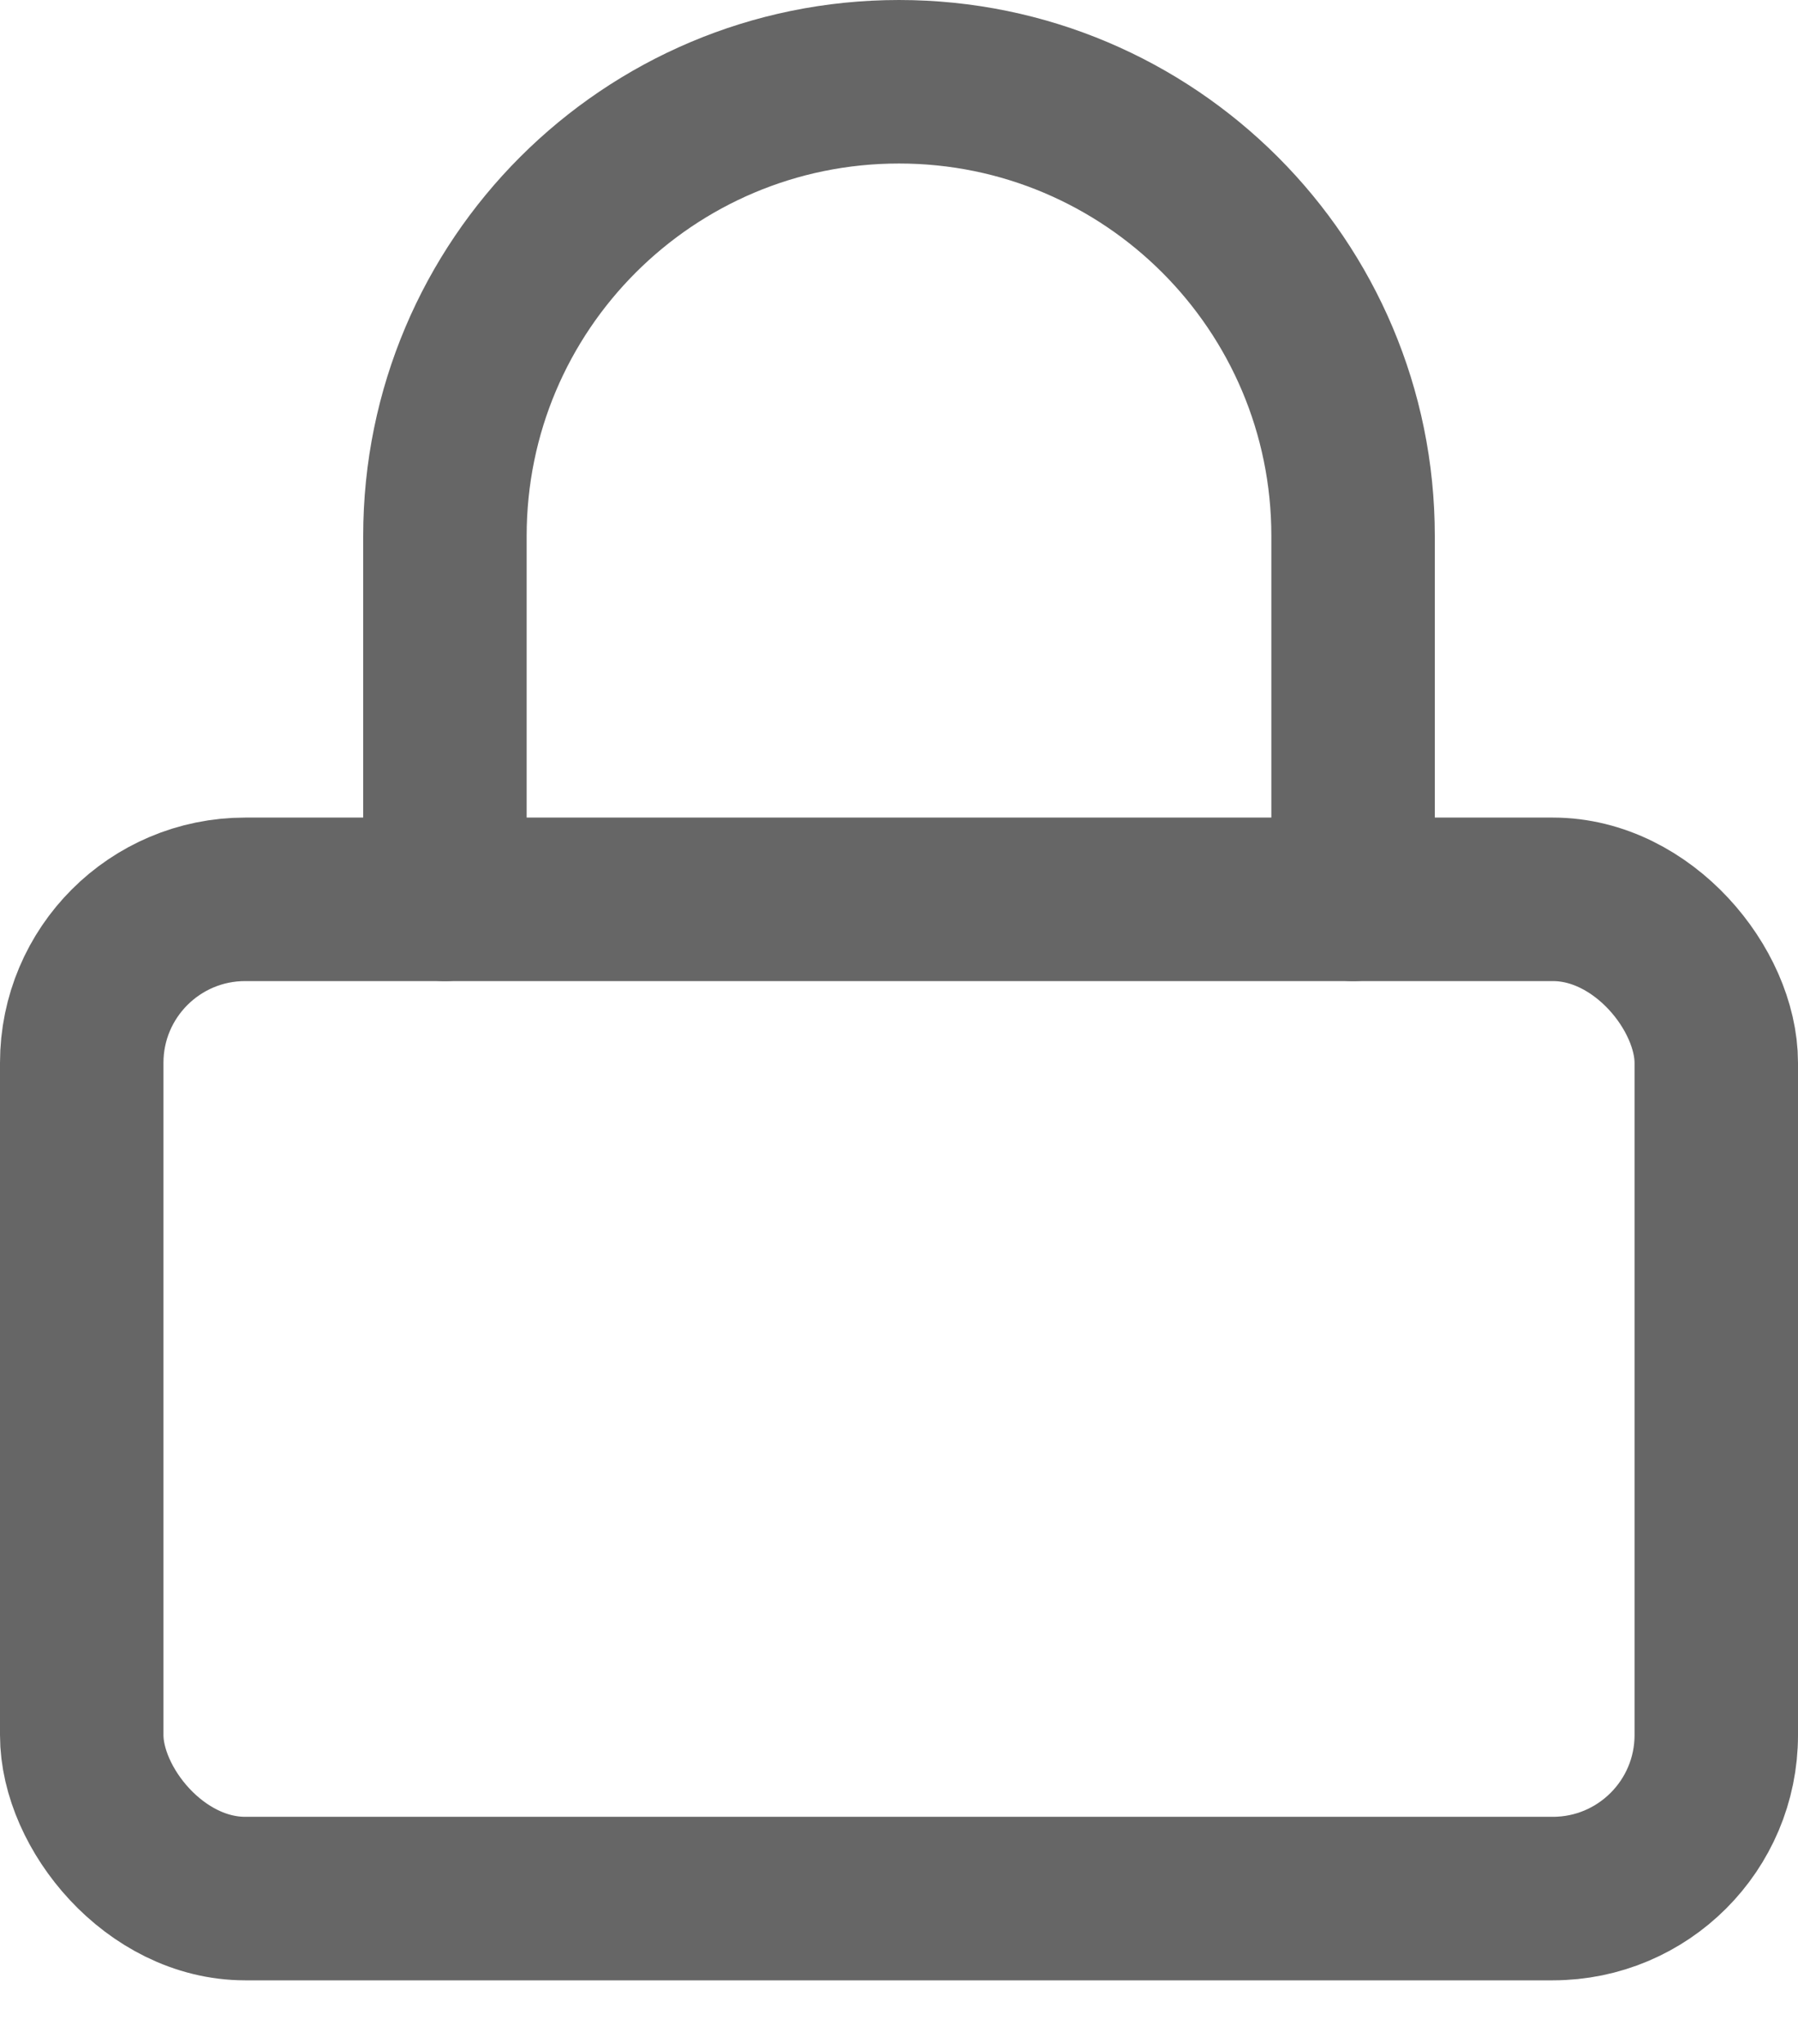 <?xml version="1.0" encoding="UTF-8"?>
<svg width="22px" height="25px" viewBox="0 0 22 25" version="1.1" xmlns="http://www.w3.org/2000/svg" xmlns:xlink="http://www.w3.org/1999/xlink">
    <!-- Generator: Sketch 51.3 (57544) - http://www.bohemiancoding.com/sketch -->
    <title>lock</title>
    <desc>Created with Sketch.</desc>
    <defs></defs>
    <g id="Page-1" stroke="none" stroke-width="1" fill="none" fill-rule="evenodd" stroke-linecap="round" stroke-linejoin="round">
        <g id="Checkout-2" transform="translate(-101, -884)" stroke="#666666" stroke-width="2">
            <g id="Group-18" transform="translate(101, 885)">
                <g id="lock" transform="translate(1, 0)">
                    <rect id="Rectangle-path" x="0" y="10" width="20" height="12.222" rx="2"></rect>
                    <path d="M4.444,10 L4.444,5.556 C4.444,2.487 6.932,1.38161088e-15 10,8.8817842e-16 C13.068,-9.86864911e-17 15.556,2.487 15.556,5.556 L15.556,10" id="Shape"></path>
                </g>
            </g>
        </g>
    </g>
</svg>